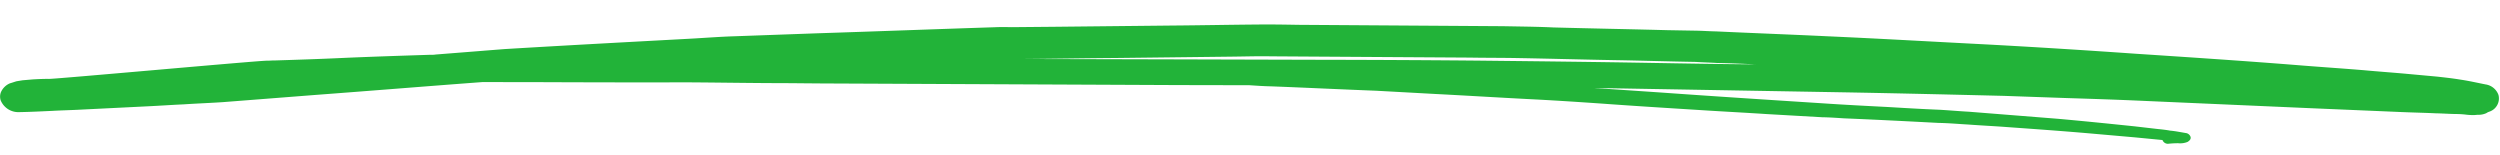 <svg xmlns="http://www.w3.org/2000/svg" width="151.935" height="9.448" viewBox="0 0 151.935 9.448">
  <path id="Path_171371" data-name="Path 171371" d="M92.022,0h-.791L78.773.134c-.791,0-1.582,0-2.373.022C74.649.2,72.869.268,71.089.312l-7.147.2L61.372.58c-.339,0-.678,0-1.017.022-3.588.178-7.2.379-10.791.557l-5,.267c-.932.045-1.836.134-2.768.2-3.729.267-7.486.534-11.215.824-.452.045-.933.089-1.384.134l-2.768.267a1.451,1.451,0,0,1-.311.022c-1.78.089-3.588.178-5.4.29-1.384.089-2.74.156-4.1.223-.169,0-.311.022-.48.022-.65.022-12.571,1.315-13.193,1.337-.311,0-.649.023-.96.045l-.65.067c-.113.022-.254.045-.367.067-.141.044-.254.089-.4.133a1.035,1.035,0,0,0-.537.557.731.731,0,0,0,0,.49,1.159,1.159,0,0,0,1.13.691c.65-.022,1.328-.067,2.006-.111.593-.044,1.215-.067,1.808-.111l3.983-.267c.706-.045,1.441-.111,2.175-.156.791-.067,1.61-.111,2.4-.178l5.593-.534c3.389-.312,6.751-.647,10.141-.959.876-.022,1.723-.022,2.6-.045,3.249-.044,6.5-.089,9.746-.156,1.752-.022,3.5-.022,5.255-.045,1.328-.022,2.627-.022,3.955-.044L71.57,3.922l4.322-.067c.452.022.876.045,1.3.045,2.147.044,4.265.111,6.413.156l3.588.134c1.977.067,3.983.156,5.989.223,1.328.044,2.683.111,4.011.178,2.006.111,3.983.2,5.989.29,1.384.067,2.769.111,4.153.178l3.39.134c.452,0,.875.022,1.328.044,1.921.045,3.842.111,5.763.178.622,0,1.215.045,1.808.067.791.045,1.554.067,2.316.111,1.638.089,3.305.178,4.944.29l2.853.2,1.695.134a.351.351,0,0,0,.339.223,5.642,5.642,0,0,1,.621-.045,1.2,1.2,0,0,0,.565-.089c.141-.089.226-.2.169-.334a.352.352,0,0,0-.254-.2c-.311-.044-.65-.111-.989-.134-.254-.044-.537-.067-.791-.089l-1.356-.133c-1.554-.134-3.136-.268-4.69-.379l-5.4-.334c-.622-.022-1.215-.067-1.808-.089-1.045-.023-2.062-.067-3.107-.111-1.328-.045-2.655-.089-3.983-.156-3.334-.156-6.639-.312-9.944-.49l-3.983-.2h14.887c3.334,0,6.7.022,10.029.045l3.842.067c1.554.022,3.108.045,4.661.089l10.113.267,5.367.134c.763.022,1.526.022,2.288.045.4,0,.791.022,1.187.022a5.365,5.365,0,0,1,.621.023,3.537,3.537,0,0,0,.48.022c.113,0,.2-.022.311-.022a1.141,1.141,0,0,0,.48-.111.639.639,0,0,1,.17-.089A.845.845,0,0,0,151.8,3.12a.983.983,0,0,0-.791-.624c-.508-.09-1.017-.2-1.554-.268-.452-.067-.932-.111-1.412-.156l-1.808-.134c-.9-.067-1.78-.111-2.655-.178-1.384-.089-2.768-.156-4.153-.245-3.249-.2-6.469-.356-9.718-.513-2.966-.156-5.9-.29-8.87-.4-3.305-.111-6.582-.245-9.887-.334C108.718.2,106.458.156,104.2.09c-.424,0-.819-.023-1.243-.023h-1.723C98.915.045,96.6.045,94.282.022,93.576,0,92.87,0,92.022,0Zm14.633,2.051c-2.147.022-4.266.022-6.413.022-3.475,0-6.978.022-10.452.044q-4.632.039-9.265.112l-9.153.134L62.163,2.5c1.836-.045,3.7-.111,5.537-.156l6.865-.2c.876-.022,1.723-.067,2.6-.067l12.063-.134c.932,0,1.893-.022,2.853-.022,1.977,0,3.954.023,5.932.023,1.667,0,3.305.022,4.972.022.424.022.876.022,1.328.044C105.074,2.006,105.836,2.029,106.656,2.051Z" transform="translate(0.119) rotate(1)" fill="#22b339"/>
</svg>
